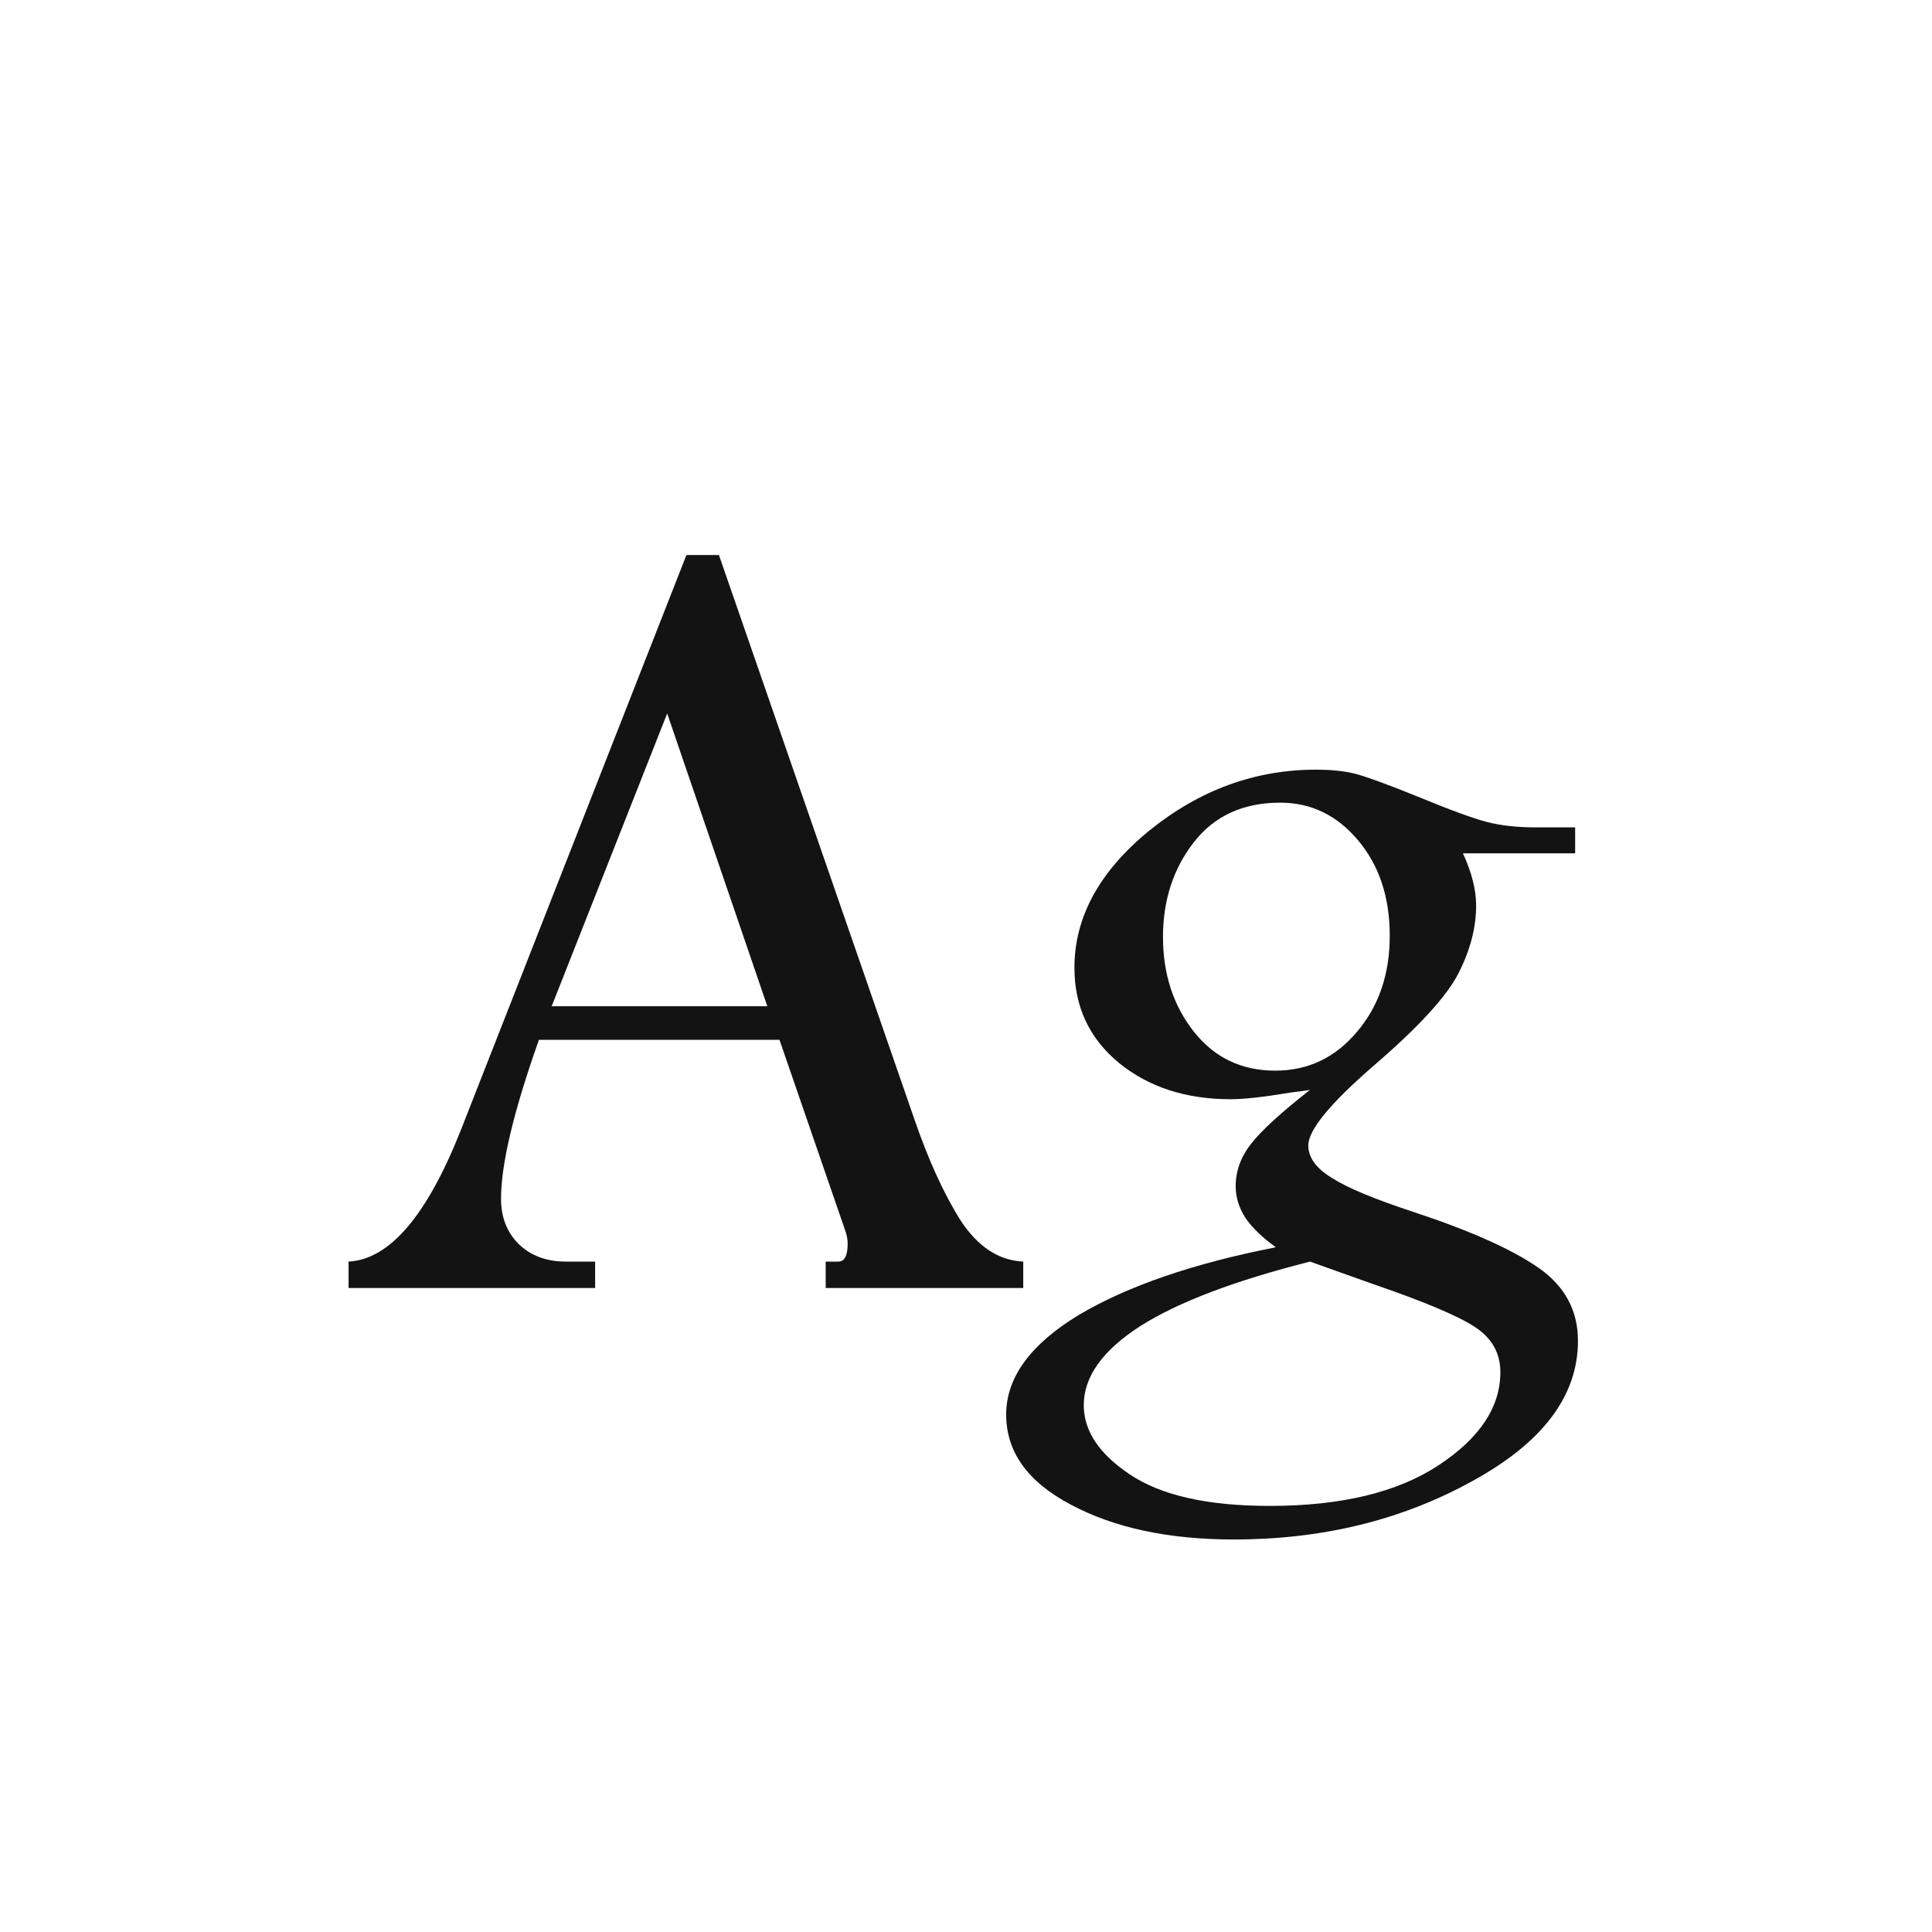 <svg width="24" height="24" viewBox="0 0 24 24" fill="none" xmlns="http://www.w3.org/2000/svg">
<path d="M8.527 6.895H8.931L11.351 13.881C11.528 14.4 11.722 14.826 11.932 15.159C12.146 15.487 12.406 15.658 12.711 15.672V16H10.257V15.672H10.414C10.492 15.672 10.53 15.597 10.53 15.446C10.53 15.401 10.521 15.351 10.503 15.296L9.683 12.917H6.695C6.381 13.801 6.224 14.46 6.224 14.893C6.224 15.12 6.297 15.307 6.442 15.453C6.593 15.599 6.789 15.672 7.03 15.672H7.393V16H4.33V15.672C4.84 15.645 5.305 15.1 5.725 14.038L8.527 6.895ZM8.288 8.863L6.853 12.5H9.532L8.288 8.863ZM16.273 13.539C16.218 13.548 16.136 13.56 16.026 13.573C15.698 13.628 15.452 13.655 15.288 13.655C14.732 13.655 14.27 13.505 13.9 13.204C13.531 12.899 13.347 12.505 13.347 12.021C13.347 11.393 13.657 10.825 14.276 10.319C14.901 9.813 15.591 9.561 16.348 9.561C16.544 9.561 16.71 9.579 16.847 9.615C16.983 9.652 17.239 9.745 17.612 9.896C18.009 10.06 18.294 10.164 18.467 10.21C18.64 10.255 18.845 10.278 19.082 10.278H19.567V10.6H18.173C18.282 10.837 18.337 11.053 18.337 11.249C18.337 11.523 18.264 11.803 18.118 12.09C17.972 12.377 17.621 12.76 17.065 13.238C16.523 13.708 16.252 14.038 16.252 14.229C16.252 14.38 16.35 14.514 16.546 14.633C16.737 14.756 17.077 14.897 17.564 15.057C18.266 15.289 18.781 15.519 19.109 15.747C19.438 15.975 19.602 16.278 19.602 16.656C19.602 17.34 19.164 17.921 18.289 18.399C17.414 18.883 16.427 19.124 15.329 19.124C14.518 19.124 13.843 18.98 13.306 18.693C12.768 18.411 12.499 18.037 12.499 17.572C12.499 17.112 12.8 16.7 13.401 16.335C14.008 15.975 14.823 15.695 15.849 15.494C15.685 15.376 15.559 15.255 15.473 15.132C15.391 15.004 15.35 14.872 15.35 14.735C15.35 14.549 15.413 14.373 15.541 14.209C15.669 14.045 15.912 13.822 16.273 13.539ZM15.903 9.971C15.443 9.971 15.085 10.135 14.83 10.463C14.575 10.791 14.447 11.183 14.447 11.639C14.447 12.099 14.575 12.491 14.83 12.815C15.085 13.138 15.422 13.3 15.842 13.3C16.247 13.3 16.585 13.14 16.854 12.821C17.127 12.502 17.264 12.104 17.264 11.625C17.264 11.142 17.131 10.745 16.867 10.435C16.607 10.126 16.286 9.971 15.903 9.971ZM16.273 15.672C15.338 15.909 14.636 16.175 14.167 16.472C13.698 16.773 13.463 17.101 13.463 17.456C13.463 17.775 13.654 18.062 14.037 18.317C14.425 18.577 15.003 18.707 15.773 18.707C16.662 18.707 17.362 18.538 17.872 18.201C18.383 17.864 18.638 17.479 18.638 17.046C18.638 16.809 18.533 16.622 18.323 16.485C18.118 16.349 17.697 16.171 17.059 15.952L16.273 15.672Z" fill="#131313"/>
</svg>
